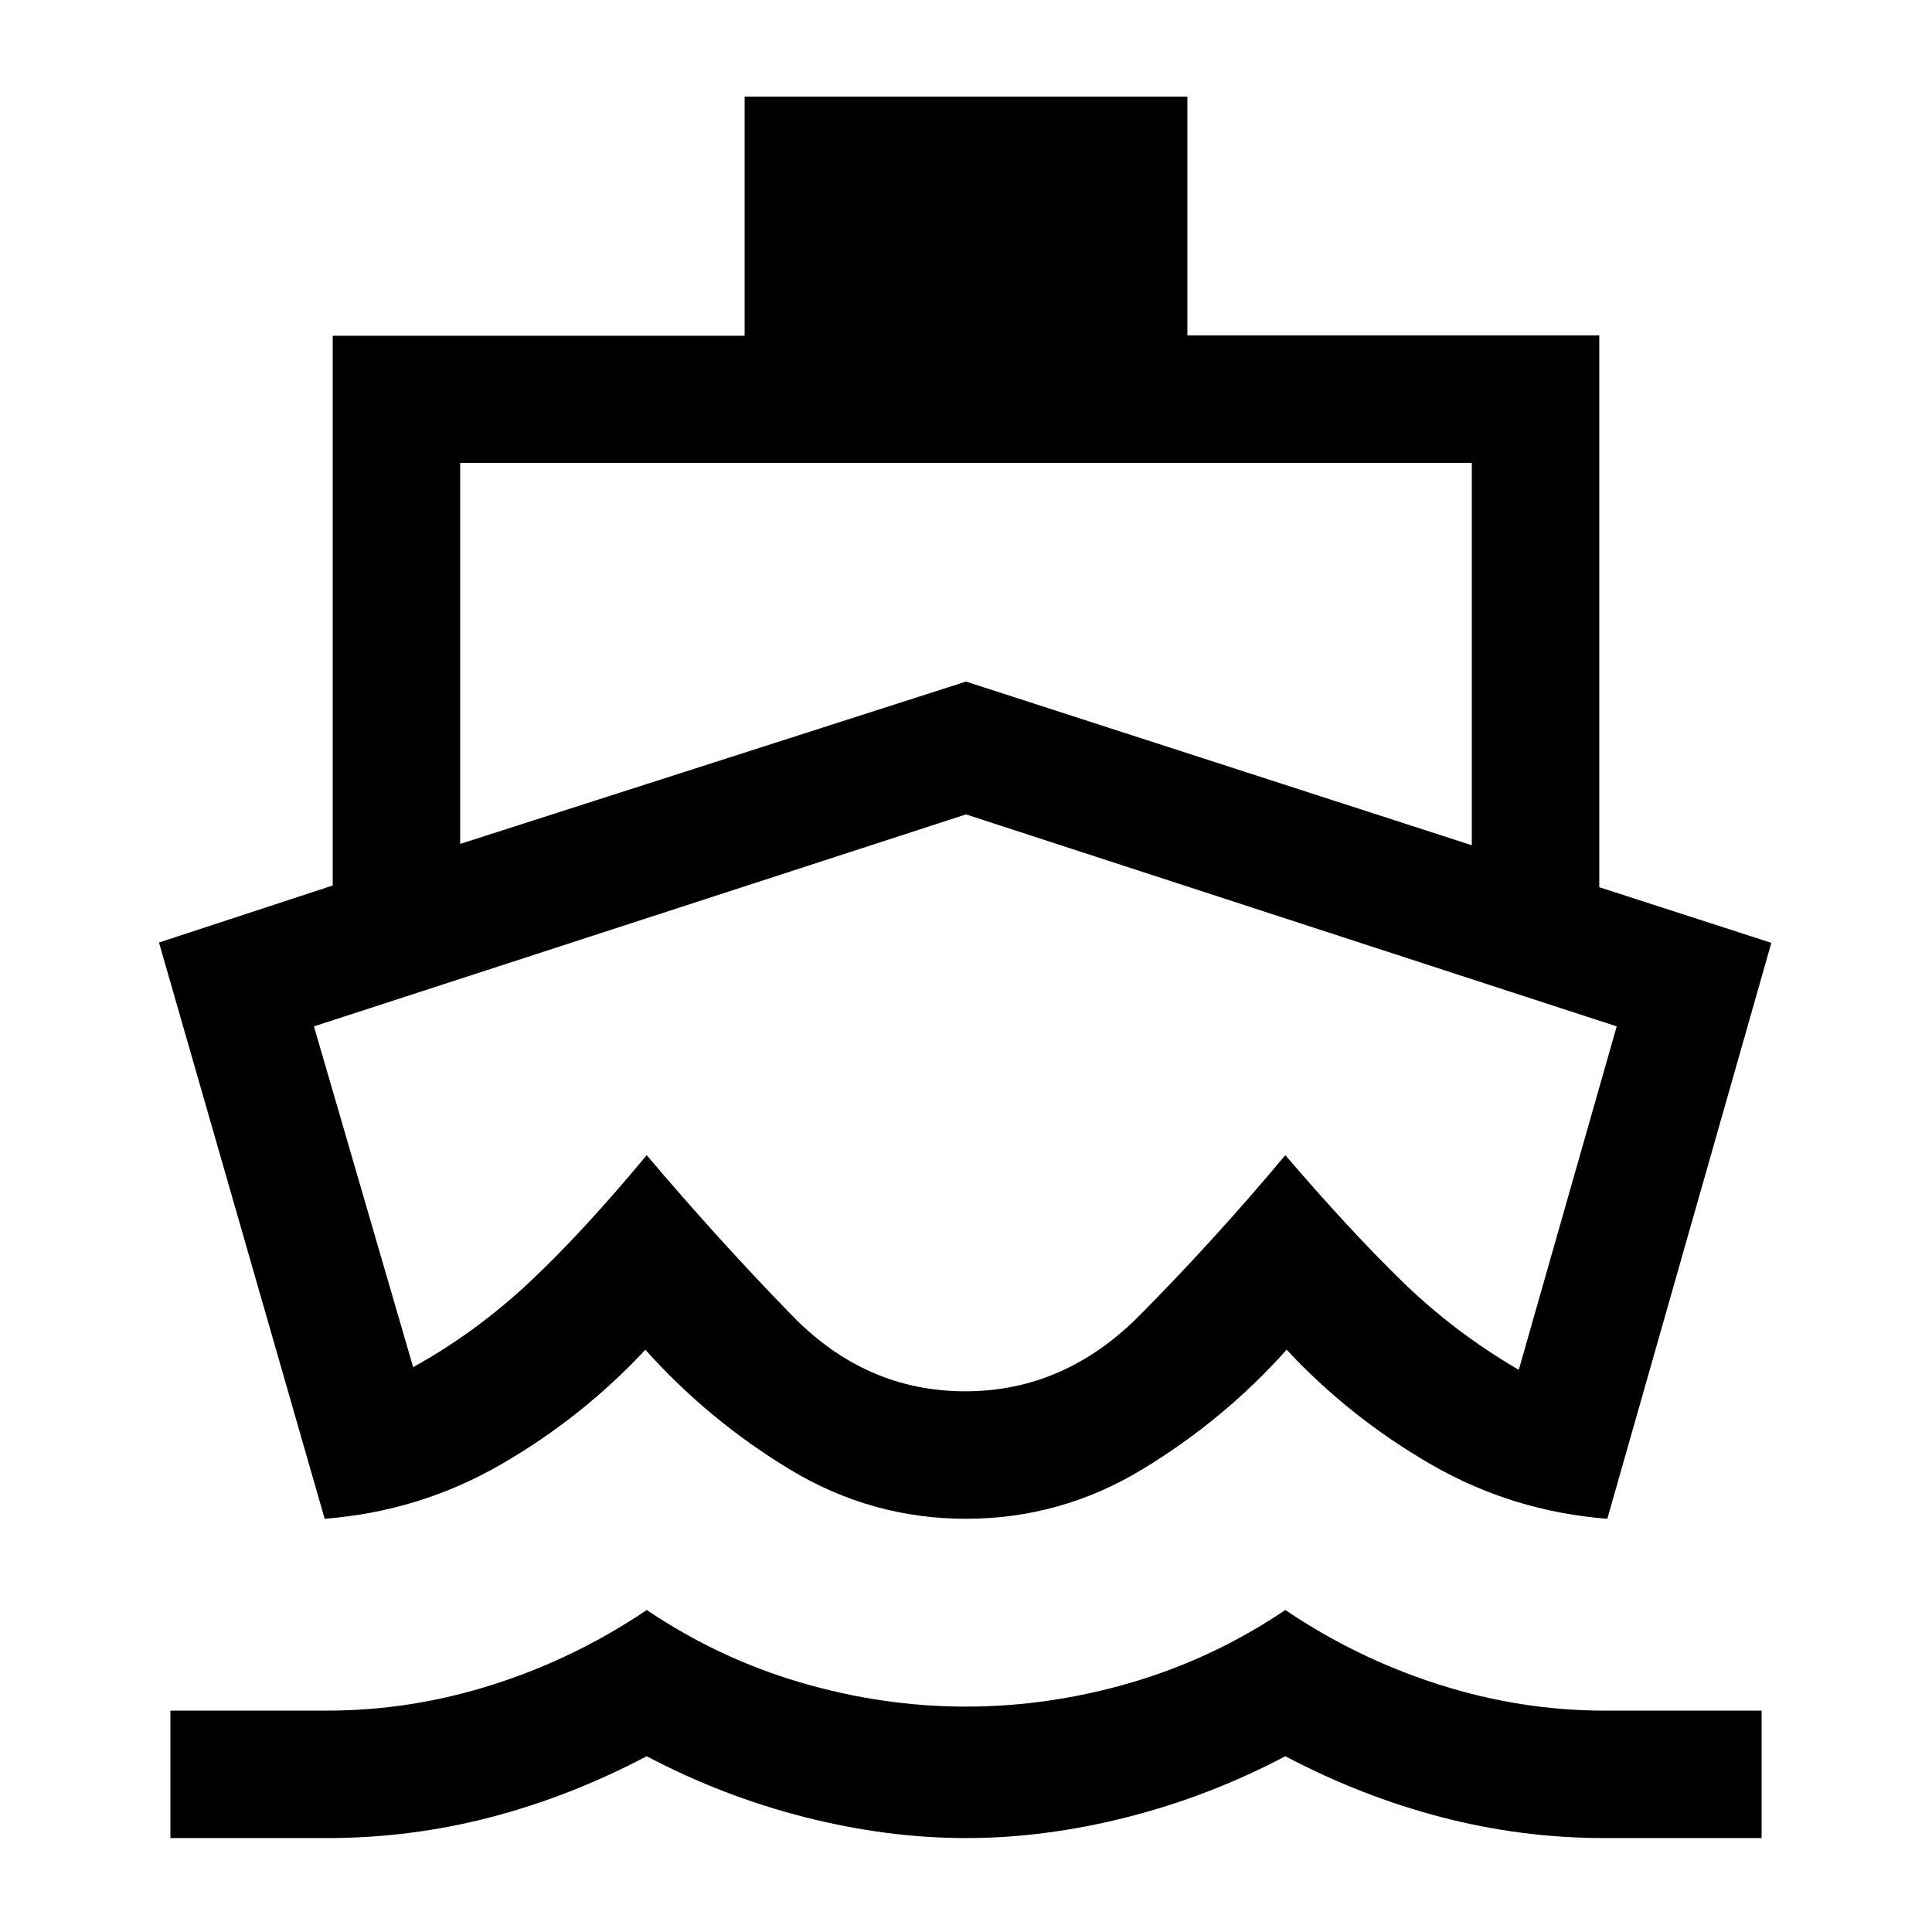 <svg xmlns="http://www.w3.org/2000/svg" height="40" viewBox="0 -960 960 960" width="40"><path d="M480.17-412ZM161.33-205.33 79-491.67 165.33-520v-273.17H370V-912h220v118.67h204.67v274.18l85.5 27.65-81.5 286.17q-47.17-3.67-87.59-27-40.41-23.34-71.75-57-31.33 35-71.82 59.5-40.49 24.5-87.51 24.5t-87.51-24.5q-40.49-24.5-71.82-59.5-31.34 33.66-71.75 57-40.42 23.33-87.59 27ZM84.67-46.67V-110h77.87q41.95 0 82.62-13t76.22-37q35.54 24 76.36 36 40.81 12 82.28 12t82.29-12q40.81-12 76.36-36 35.5 24 76.22 37 40.73 13 82.44 13h78v63.33h-78q-41.1 0-80.88-10.33-39.78-10.33-77.78-30.33-38 20-78.84 30.33Q519-46.67 480-46.67T400.17-57q-40.84-10.33-78.84-30.33-38 20-77.65 30.33-39.65 10.33-81.28 10.33H84.67Zm144-494L480-621.33 731.33-540v-190H228.67v189.33Zm250.96 272q49.29 0 86.71-37.79 37.42-37.79 72.33-79.54 32.16 37.5 58.08 62.75t57.92 43.92L803.33-450 480-555.33 156-450l49.29 169.33Q236.58-298 263.2-323q26.63-25 58.13-63 36 42.5 72.5 79.92 36.5 37.41 85.8 37.41Z"/></svg>
